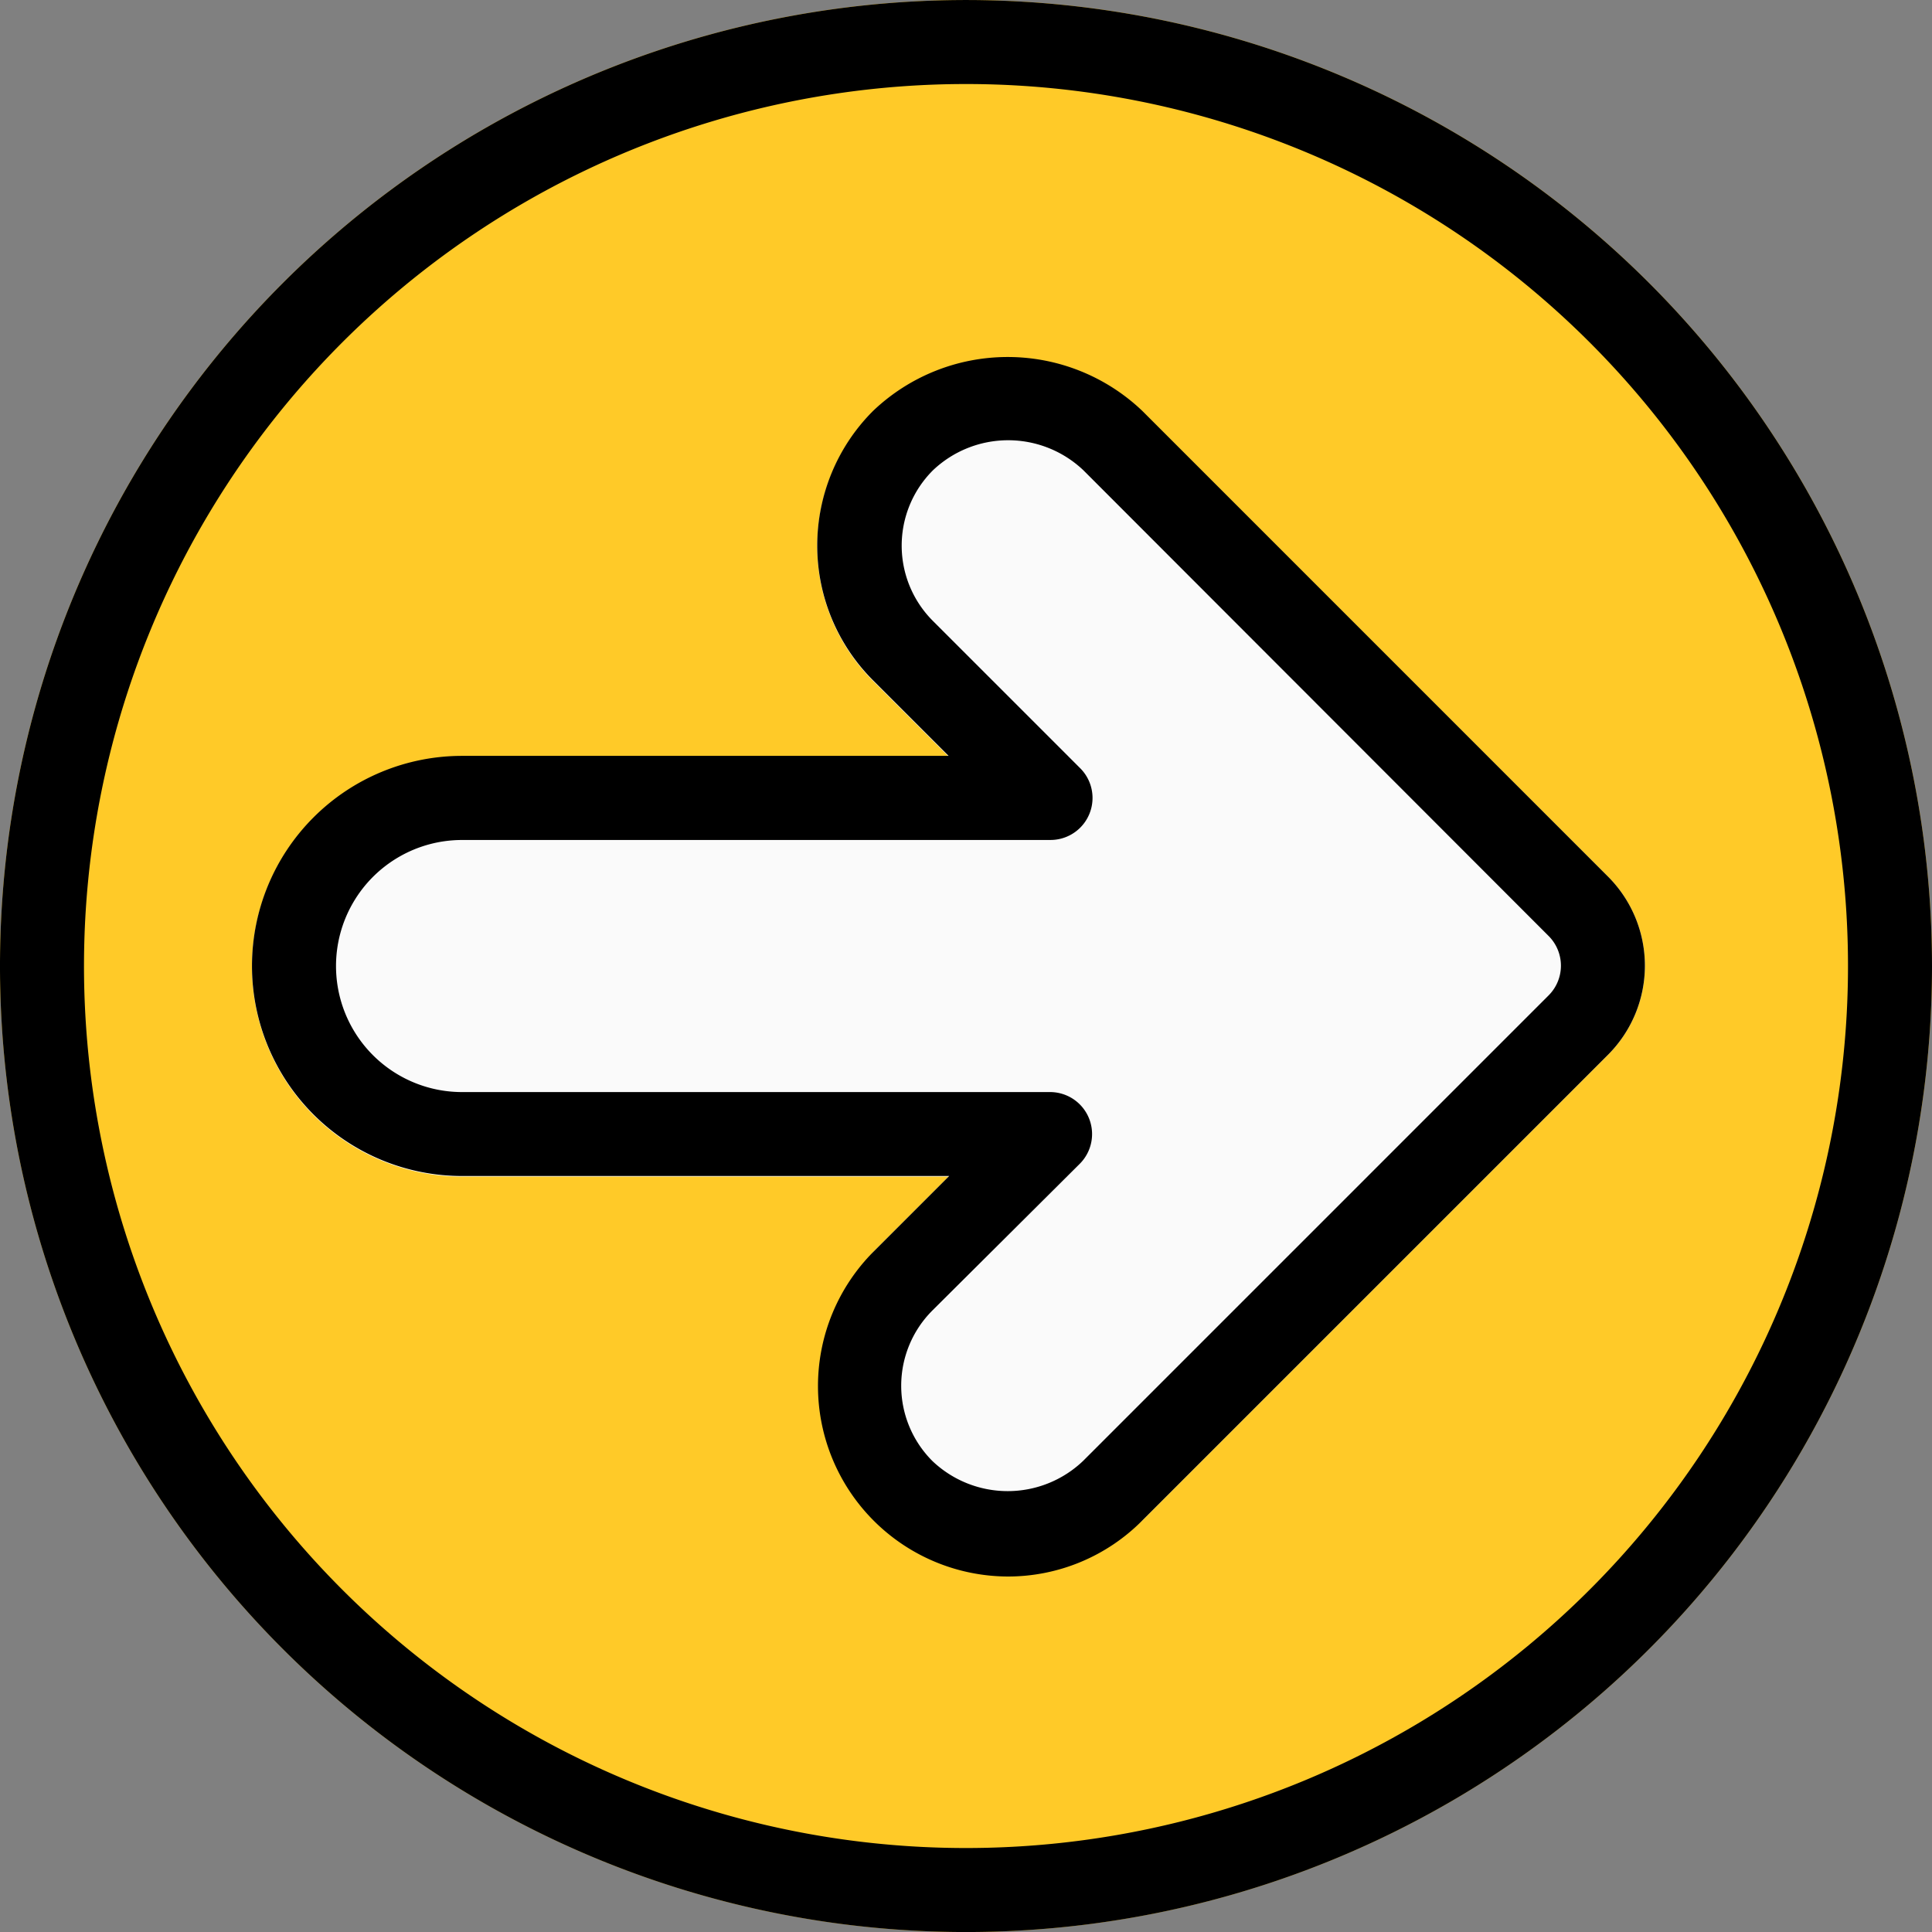 <svg id="flecha-correcta" xmlns="http://www.w3.org/2000/svg" width="64.38" height="64.381" viewBox="0 0 64.38 64.381">
  <rect x="0" y="0" width="64.38" height="64.381" fill="#808080" stroke="none"/>
  <path id="Trazado_107293" data-name="Trazado 107293" d="M32.19,0A32.19,32.19,0,1,0,64.38,32.19,32.19,32.19,0,0,0,32.19,0Z" fill="#ffca28"/>
  <path id="Trazado_107294" data-name="Trazado 107294" d="M93.671,92.616a6.5,6.5,0,0,0-8.977,0,6.346,6.346,0,0,0,0,8.974l0,0,2.519,2.519H71a7,7,0,0,0,0,14H87.213l-2.519,2.519a6.349,6.349,0,0,0,8.977,8.938l15.516-15.516a4.2,4.2,0,0,0,0-5.937Z" transform="translate(-55.603 -78.9)" fill="#fafafa"/>
  <path id="Trazado_107295" data-name="Trazado 107295" d="M32.19,64.381A32.19,32.19,0,1,1,64.38,32.19,32.19,32.19,0,0,1,32.19,64.381Zm0-61.581A29.391,29.391,0,1,0,61.581,32.19,29.391,29.391,0,0,0,32.19,2.8Z"/>
  <path id="Trazado_107296" data-name="Trazado 107296" d="M89.192,131.305a6.346,6.346,0,0,1-4.479-10.827l2.519-2.519H71a7,7,0,1,1,0-14H87.213l-2.519-2.519a6.346,6.346,0,0,1,0-8.974l0,0a6.5,6.5,0,0,1,8.977,0l15.516,15.516a4.2,4.2,0,0,1,0,5.937L93.671,129.435A6.3,6.3,0,0,1,89.192,131.305ZM71,106.762a4.2,4.2,0,1,0,0,8.4H90.592a1.4,1.4,0,0,1,.991,2.391l-4.91,4.887a3.546,3.546,0,0,0,0,5.016l0,0a3.639,3.639,0,0,0,5.019,0l15.516-15.516a1.4,1.4,0,0,0,0-1.979l-15.5-15.516a3.639,3.639,0,0,0-5.019,0,3.546,3.546,0,0,0,0,5.016l0,0,4.9,4.9a1.4,1.4,0,0,1-1,2.4H71Z" transform="translate(-55.603 -78.771)"/>
</svg>
